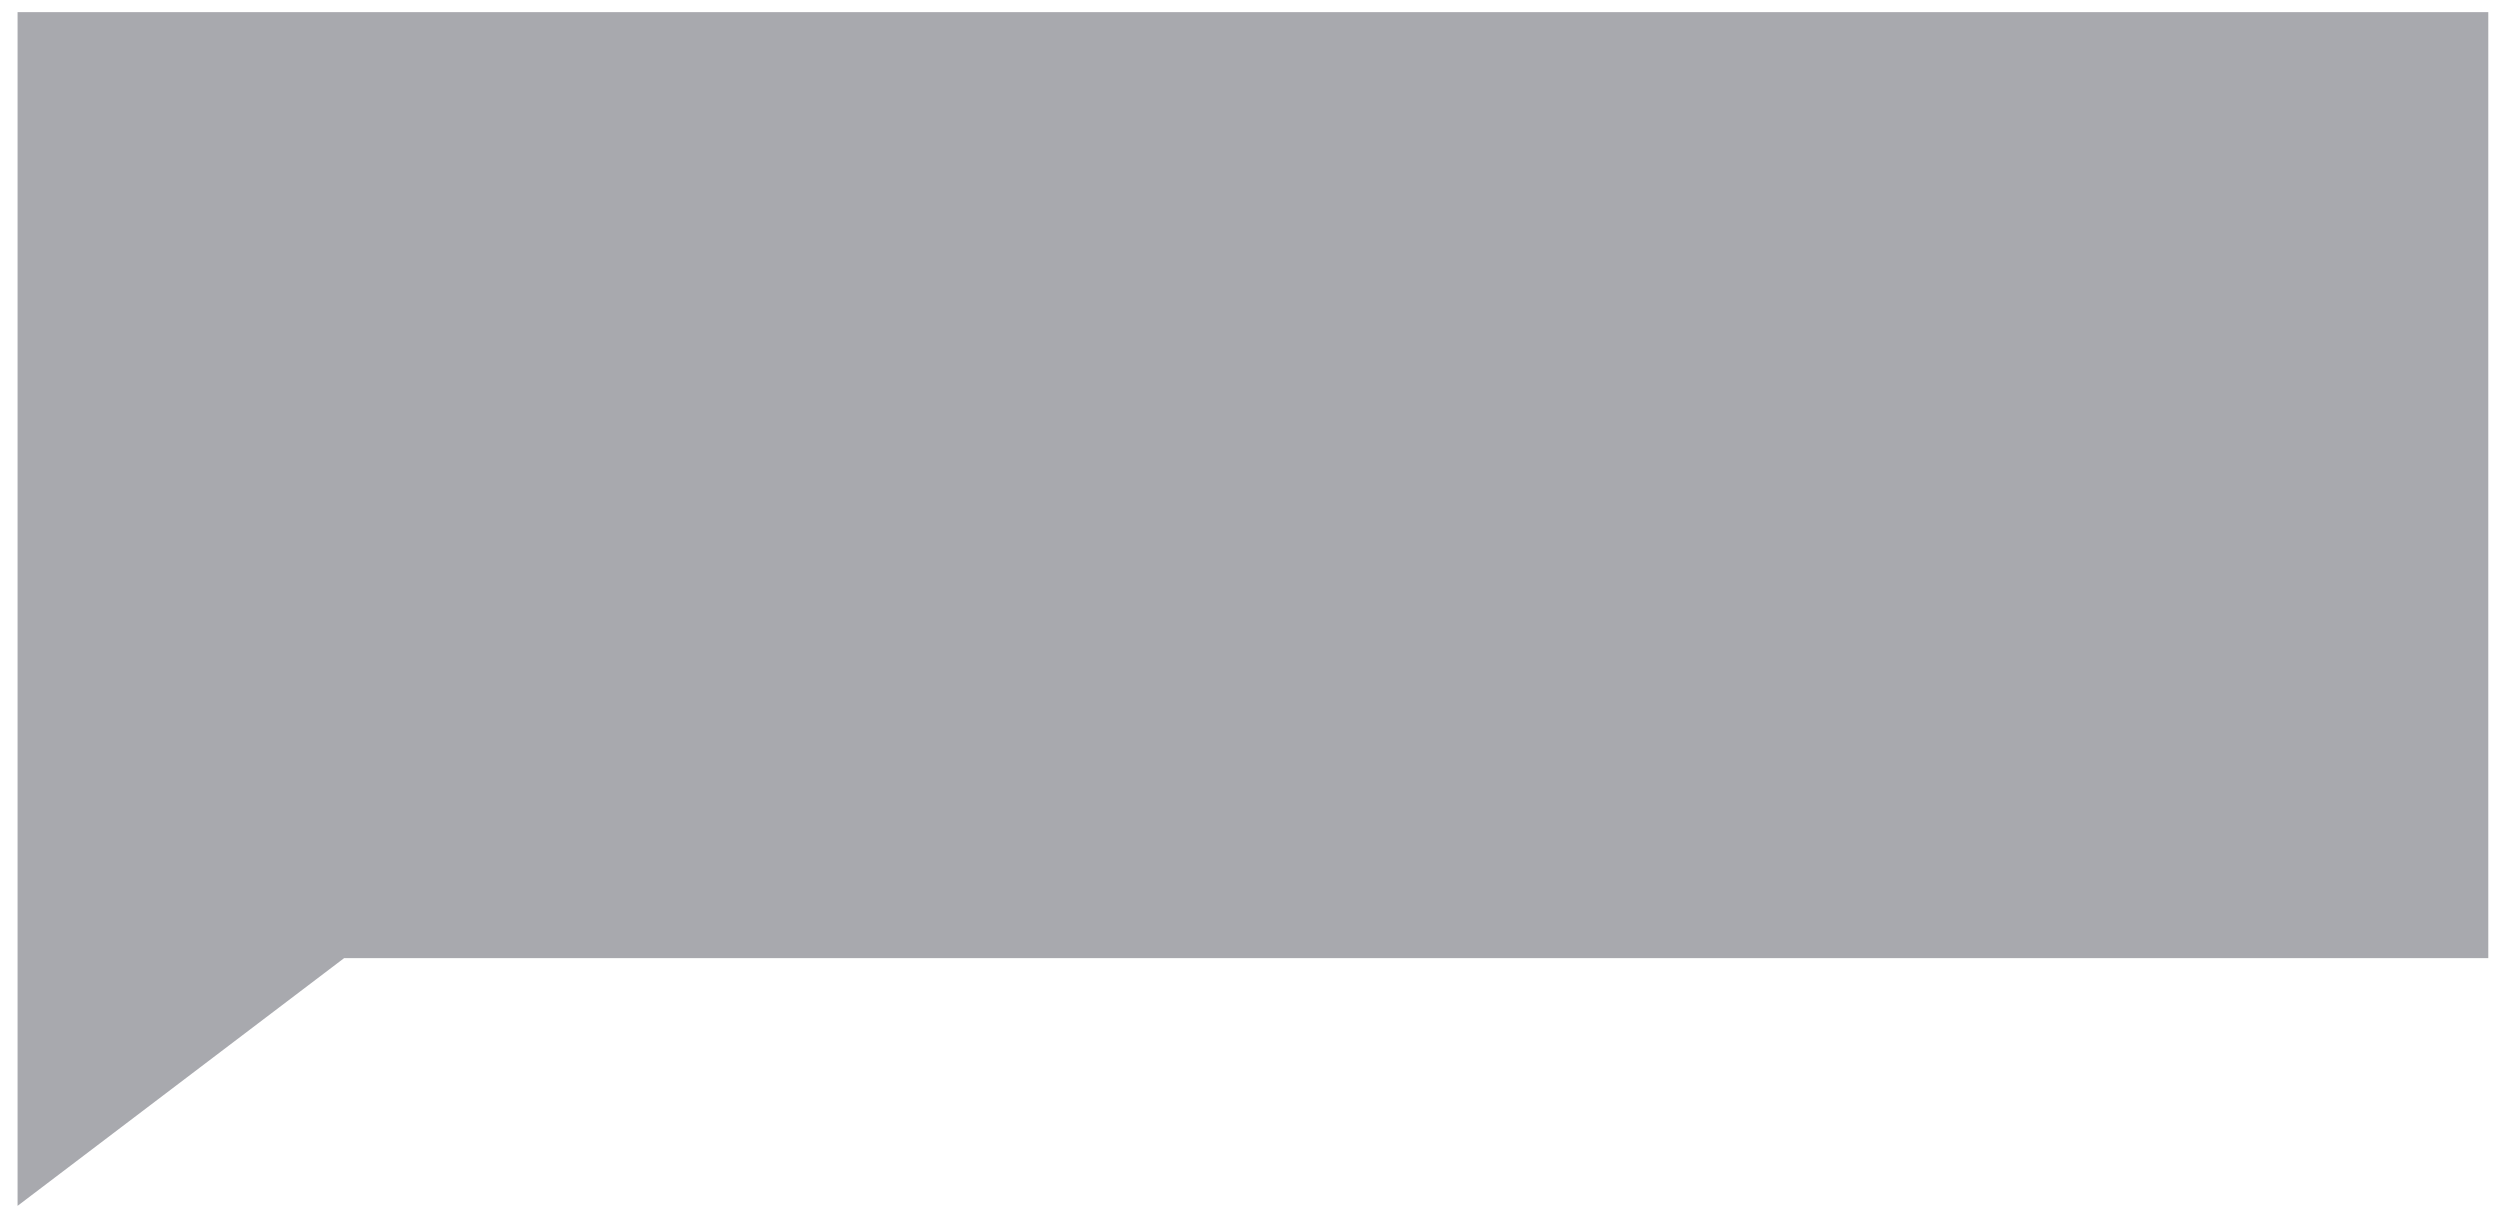 <?xml version="1.0" encoding="UTF-8"?>
<svg xmlns="http://www.w3.org/2000/svg" onmouseup="{ if(window.parent.document.onmouseup) window.parent.document.onmouseup(arguments[0]);}" viewBox="0 0 111 54" data-name="Layer 1" id="Layer_1"><defs><style>.cls-1{fill:#a8a9ae;}</style></defs><polygon data-cppathid="10000" points="110.48 42.54 15.28 42.54 0.78 53.54 0.78 0.54 110.48 0.54 110.48 42.54" class="cls-1"/></svg>